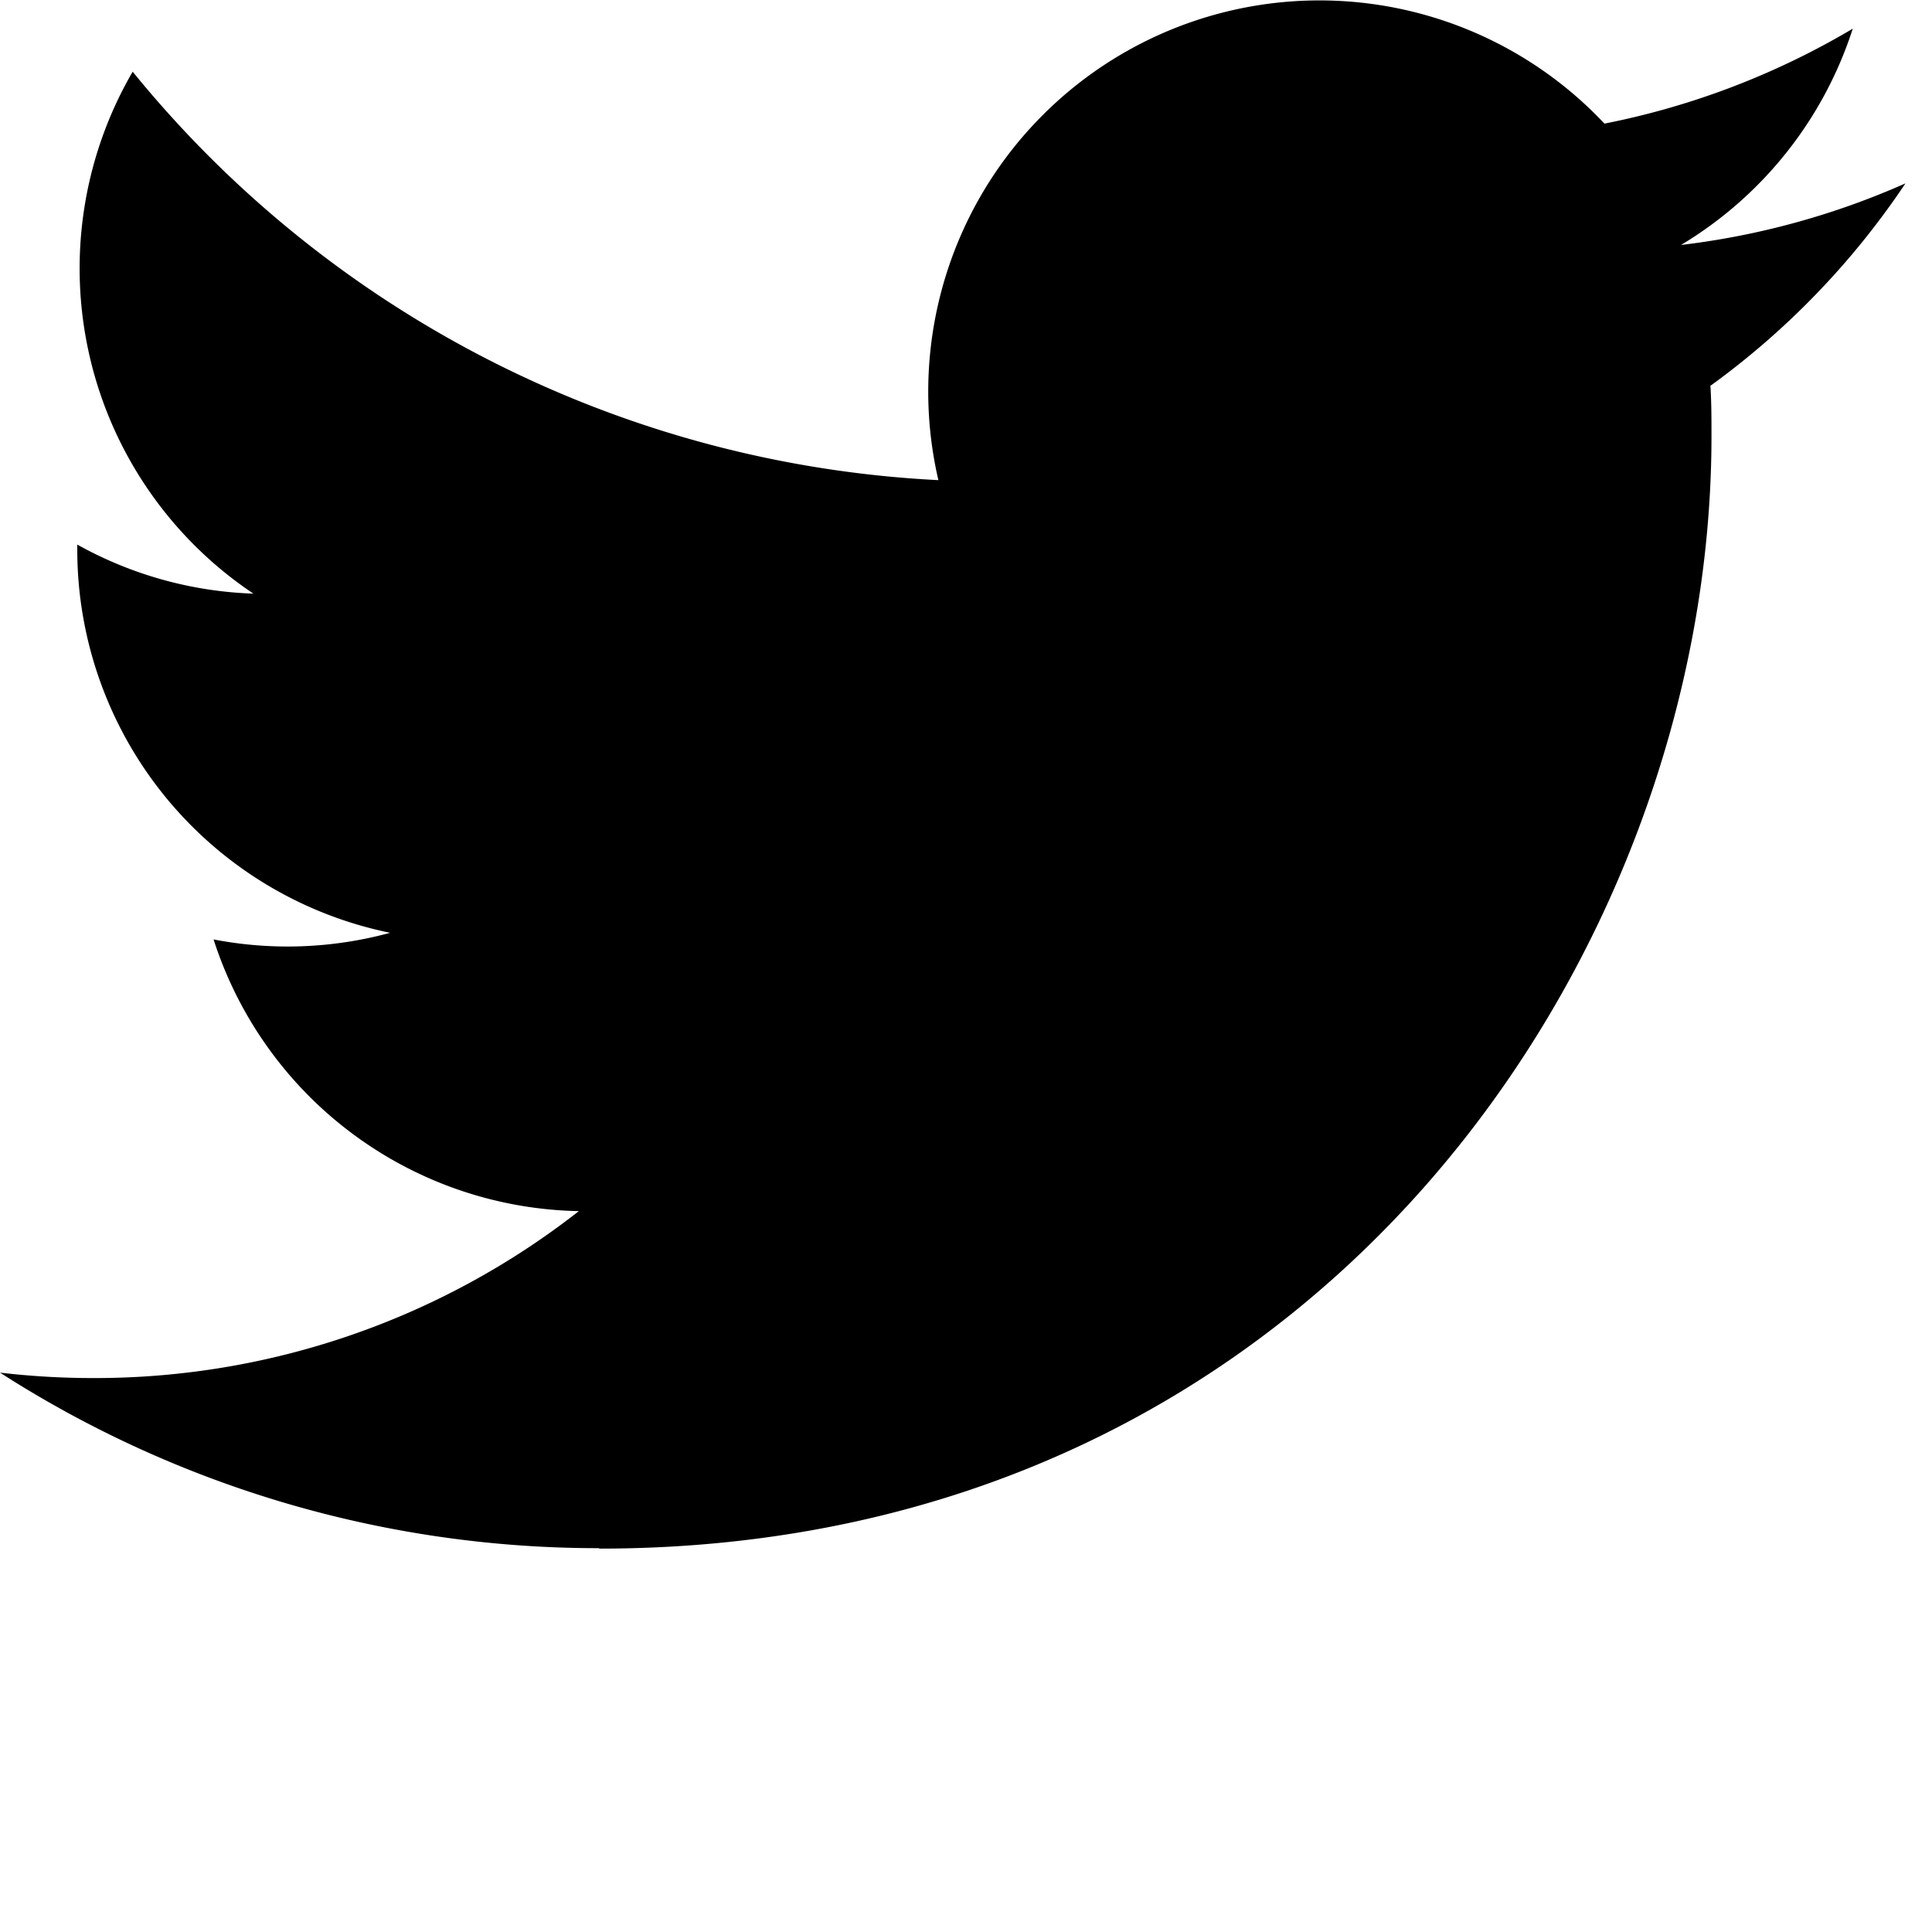 <svg viewBox="0 0 128 128">
<path id="original" class="cls-1" d="M40.58,115.3c47.64,0,73.69-39.47,73.69-73.69,0-1.12,0-2.24-.07-3.35a52.7,52.7,0,0,0,12.92-13.41,51.7,51.7,0,0,1-14.87,4.08A26,26,0,0,0,123.63,14.6a51.9,51.9,0,0,1-16.45,6.29A25.92,25.92,0,0,0,63.05,44.51,73.53,73.53,0,0,1,9.67,17.45a25.92,25.92,0,0,0,8,34.58A25.71,25.71,0,0,1,6,48.78c0,.11,0,.22,0,.33A25.91,25.91,0,0,0,26.73,74.5a25.86,25.86,0,0,1-11.7.44,25.93,25.93,0,0,0,24.2,18A52,52,0,0,1,7.06,104a52.72,52.72,0,0,1-6.18-.36,73.32,73.32,0,0,0,39.7,11.63" transform="translate(-0.88 -12.7)"></path>
</svg>